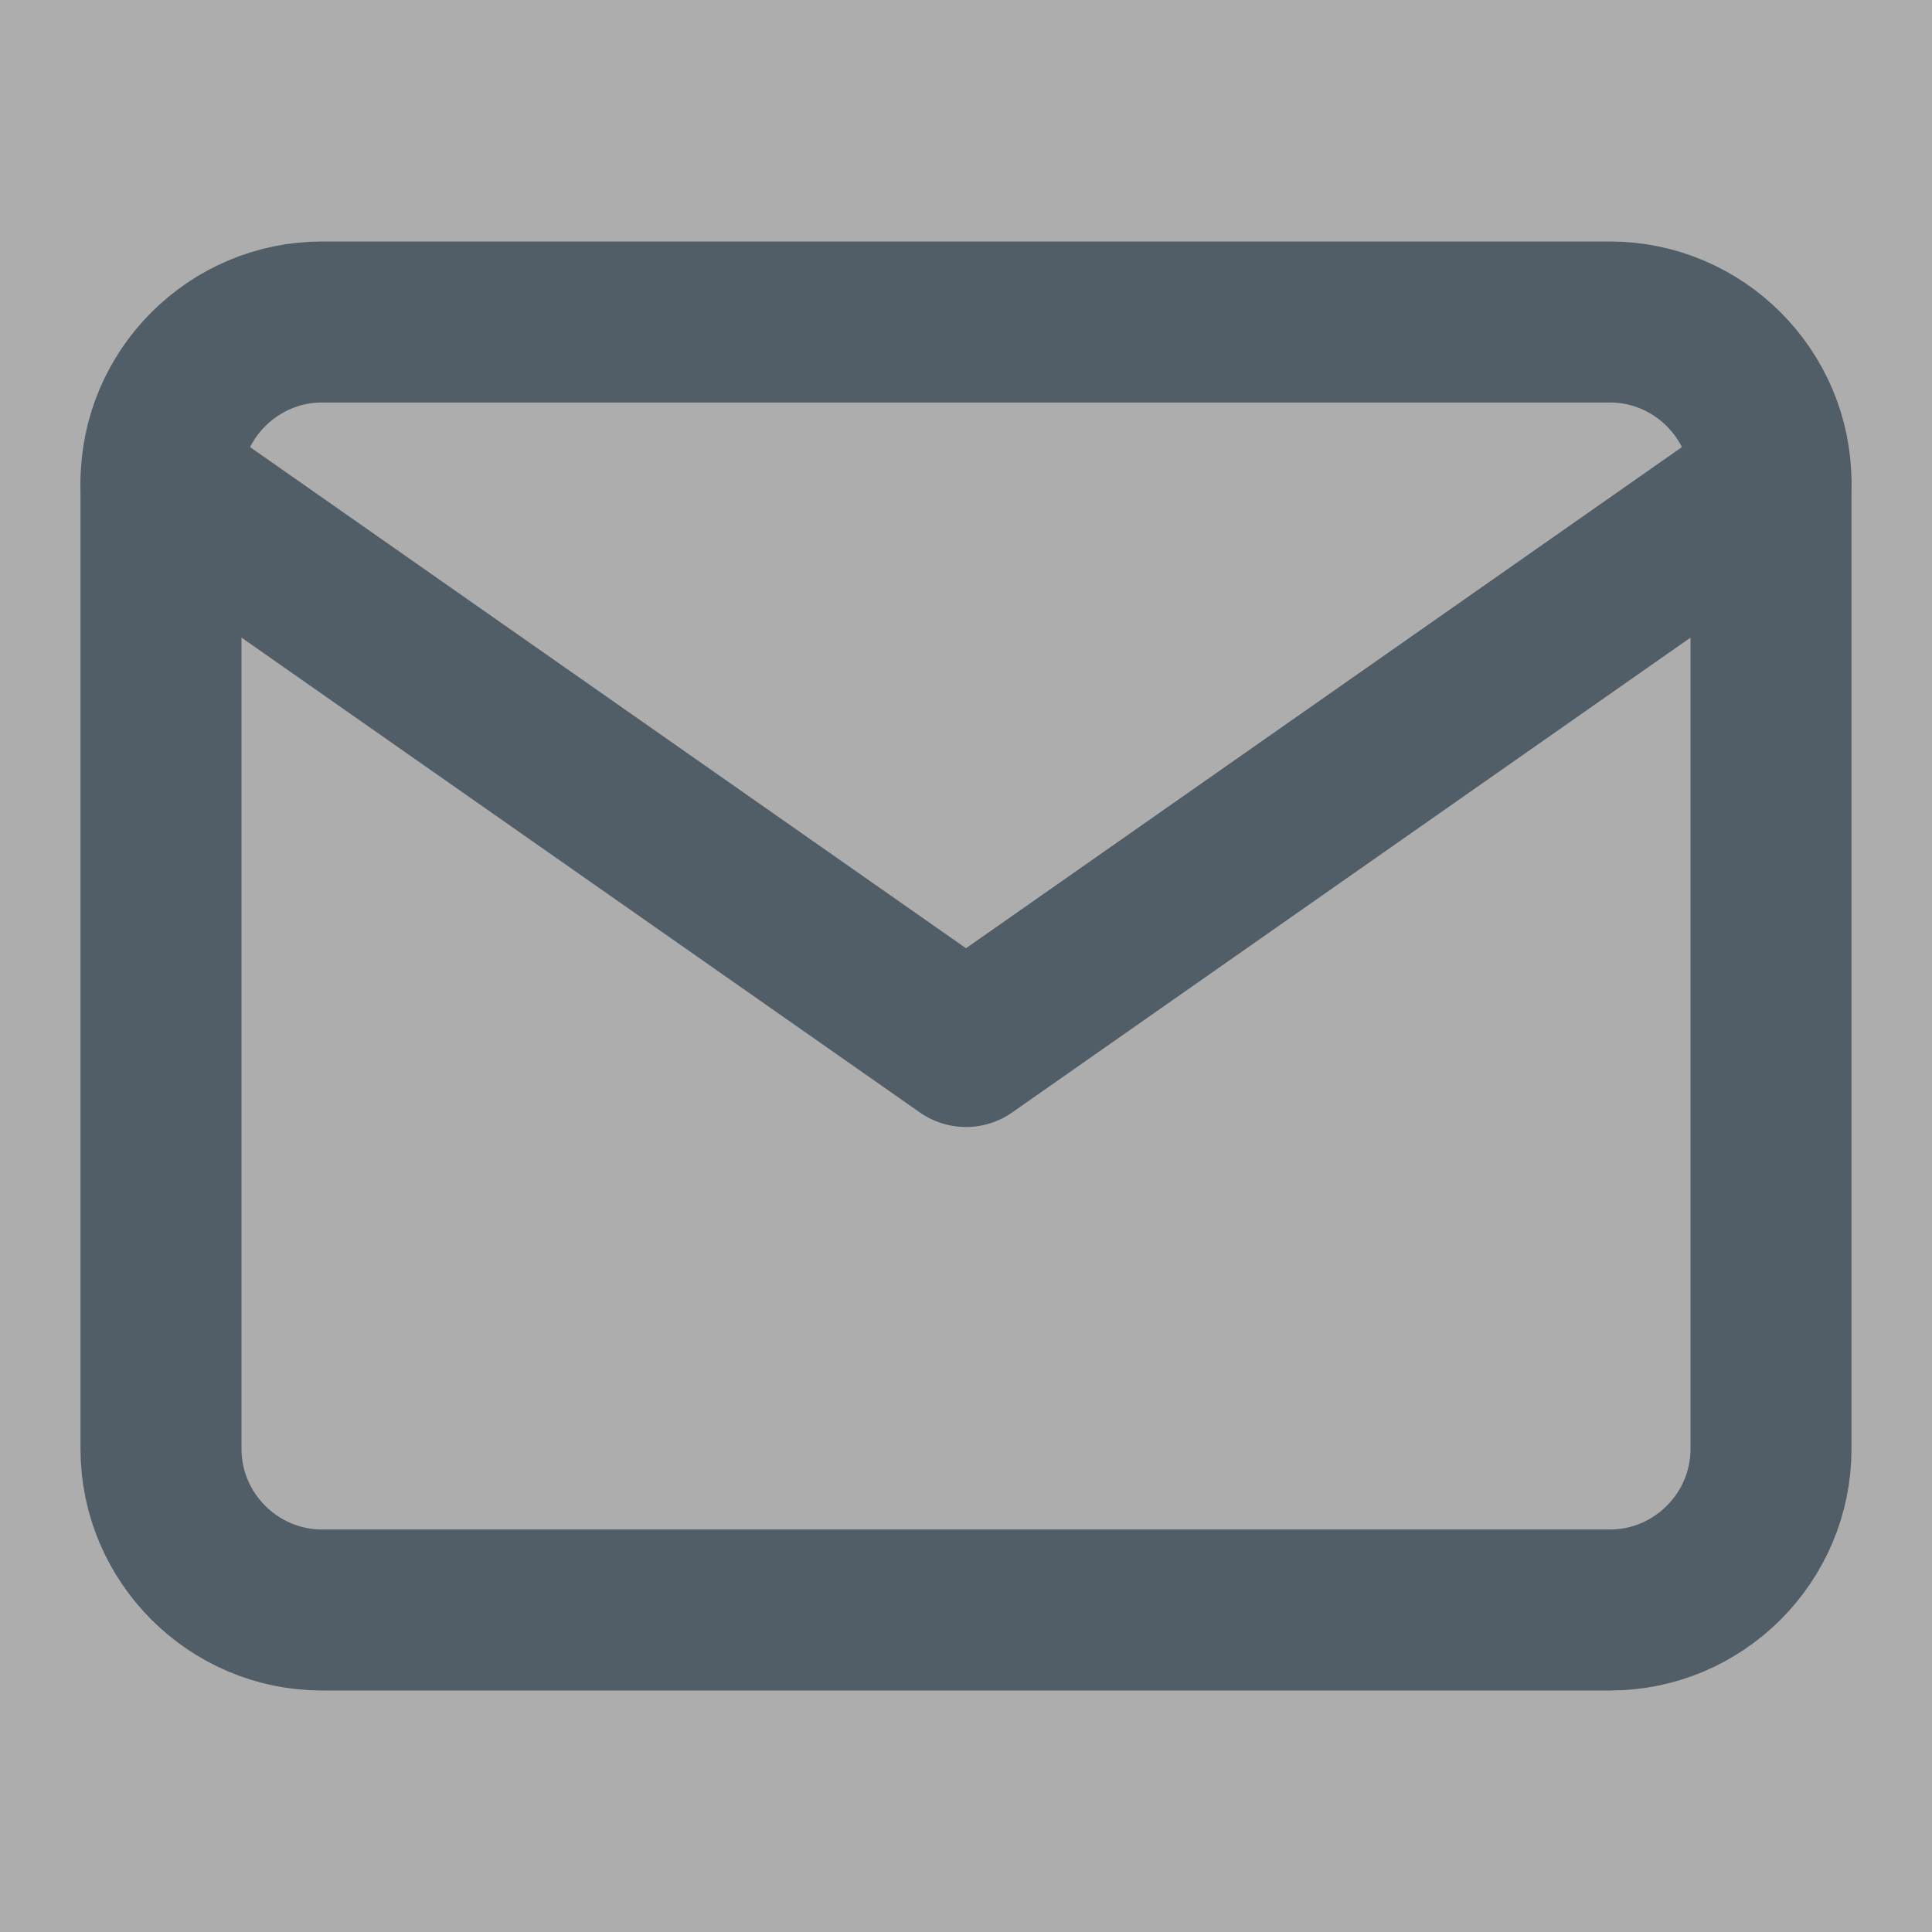<svg width="24" height="24" viewBox="0 0 24 24" fill="none" xmlns="http://www.w3.org/2000/svg">
<rect x="0" y="0" width="24" height="24" fill="#333333" stroke="none"/>
<g opacity="0.6">
<rect width="24" height="24" fill="white"/>
<path d="M4 4H20C21.1 4 22 4.9 22 6V18C22 19.1 21.1 20 20 20H4C2.9 20 2 19.1 2 18V6C2 4.9 2.9 4 4 4Z" stroke="#677B8A" stroke-width="2" stroke-linecap="round" stroke-linejoin="round"/>
<path d="M22 6L12 13L2 6" stroke="#677B8A" stroke-width="2" stroke-linecap="round" stroke-linejoin="round"/>
</g>
</svg>
